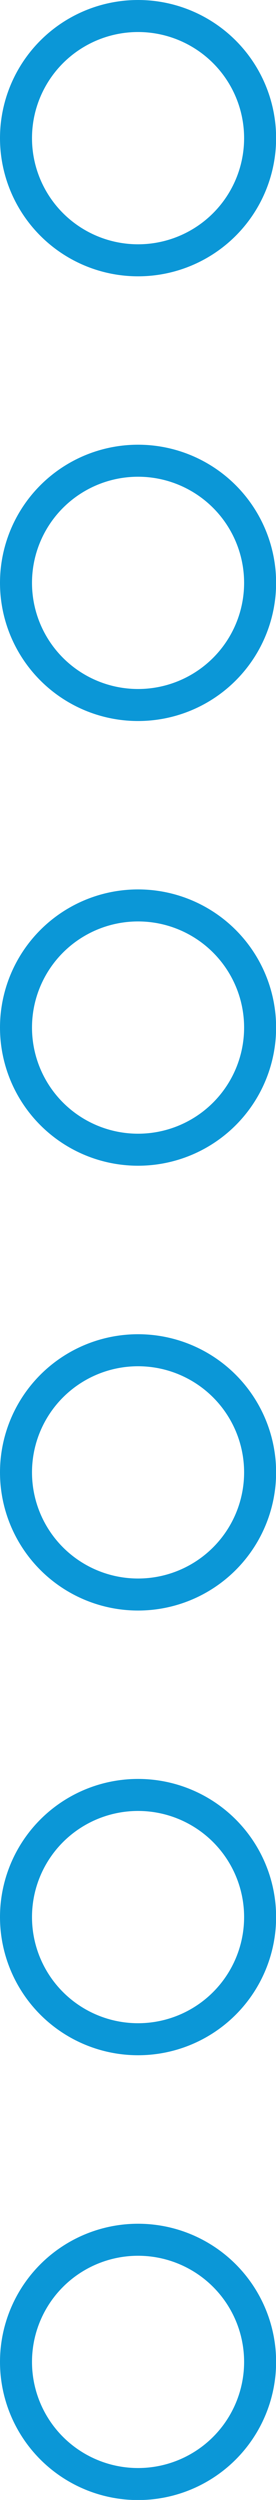 <?xml version="1.0" encoding="UTF-8"?>
<svg id="Layer_2" data-name="Layer 2" xmlns="http://www.w3.org/2000/svg" viewBox="0 0 25.87 234.14">
  <defs>
    <style>
      .cls-1 {
        fill: none;
        stroke: #0b97d7;
        stroke-miterlimit: 10;
        stroke-width: 3px;
      }
    </style>
  </defs>
  <g id="Title">
    <g>
      <circle class="cls-1" cx="12.94" cy="12.94" r="11.44"/>
      <circle class="cls-1" cx="12.94" cy="54.59" r="11.44"/>
      <circle class="cls-1" cx="12.94" cy="96.24" r="11.44"/>
      <circle class="cls-1" cx="12.94" cy="137.9" r="11.44"/>
      <circle class="cls-1" cx="12.94" cy="179.55" r="11.44"/>
      <circle class="cls-1" cx="12.94" cy="221.21" r="11.44"/>
    </g>
  </g>
</svg>